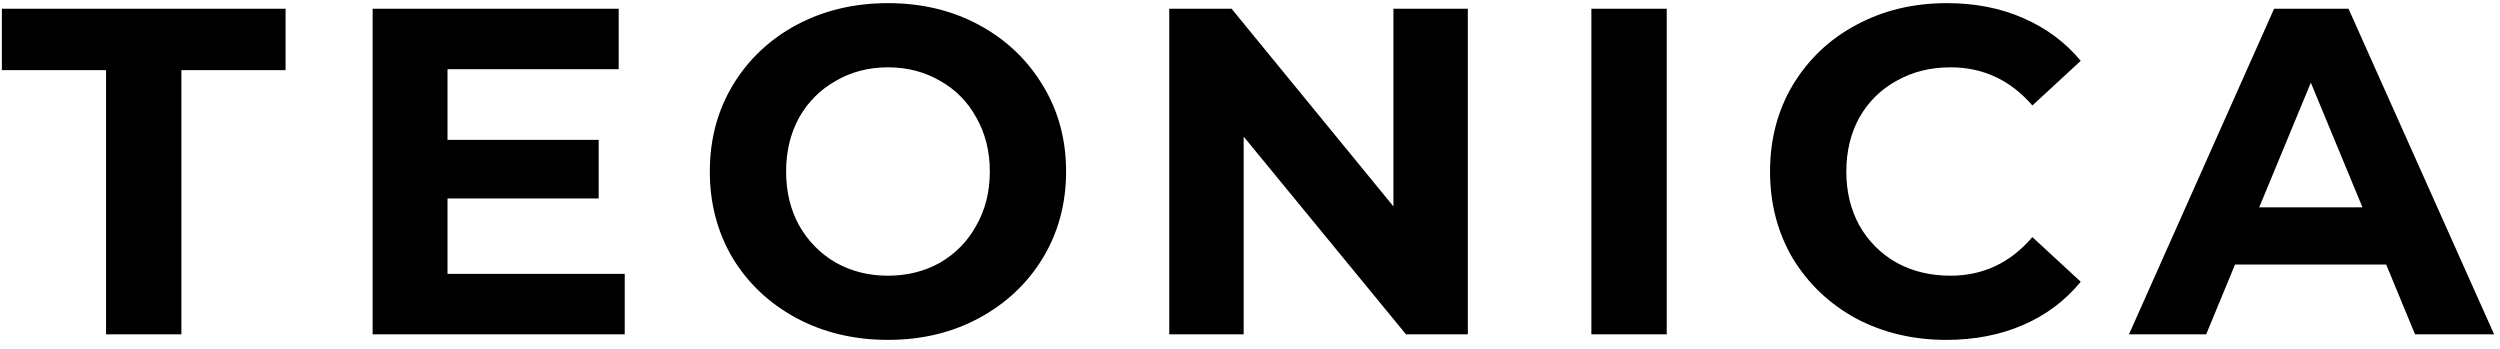 <svg width="172" height="24" viewBox="0 0 172 24" fill="none" xmlns="http://www.w3.org/2000/svg">
<path d="M7.296 4.824H0.128V0.6H19.648V4.824H12.48V23H7.296V4.824ZM42.981 18.84V23H25.637V0.6H42.565V4.76H30.789V9.624H41.189V13.656H30.789V18.84H42.981ZM61.092 23.384C58.766 23.384 56.665 22.883 54.788 21.88C52.931 20.877 51.47 19.501 50.404 17.752C49.358 15.981 48.836 13.997 48.836 11.8C48.836 9.603 49.358 7.629 50.404 5.88C51.47 4.109 52.931 2.723 54.788 1.72C56.665 0.717 58.766 0.216 61.092 0.216C63.417 0.216 65.507 0.717 67.364 1.72C69.219 2.723 70.681 4.109 71.748 5.88C72.814 7.629 73.347 9.603 73.347 11.8C73.347 13.997 72.814 15.981 71.748 17.752C70.681 19.501 69.219 20.877 67.364 21.88C65.507 22.883 63.417 23.384 61.092 23.384ZM61.092 18.968C62.414 18.968 63.609 18.669 64.675 18.072C65.742 17.453 66.574 16.6 67.171 15.512C67.79 14.424 68.1 13.187 68.1 11.8C68.1 10.413 67.79 9.176 67.171 8.088C66.574 7 65.742 6.157 64.675 5.56C63.609 4.941 62.414 4.632 61.092 4.632C59.769 4.632 58.574 4.941 57.508 5.56C56.441 6.157 55.598 7 54.98 8.088C54.382 9.176 54.084 10.413 54.084 11.8C54.084 13.187 54.382 14.424 54.98 15.512C55.598 16.6 56.441 17.453 57.508 18.072C58.574 18.669 59.769 18.968 61.092 18.968ZM100.987 0.6V23H96.731L85.564 9.4V23H80.444V0.6H84.731L95.868 14.2V0.6H100.987ZM109.487 0.6H114.671V23H109.487V0.6ZM133.907 23.384C131.625 23.384 129.555 22.893 127.699 21.912C125.865 20.909 124.414 19.533 123.347 17.784C122.302 16.013 121.779 14.019 121.779 11.8C121.779 9.581 122.302 7.597 123.347 5.848C124.414 4.077 125.865 2.701 127.699 1.72C129.555 0.717 131.635 0.216 133.939 0.216C135.881 0.216 137.63 0.557 139.187 1.24C140.766 1.923 142.089 2.904 143.155 4.184L139.827 7.256C138.313 5.507 136.435 4.632 134.195 4.632C132.809 4.632 131.571 4.941 130.483 5.56C129.395 6.157 128.542 7 127.923 8.088C127.326 9.176 127.027 10.413 127.027 11.8C127.027 13.187 127.326 14.424 127.923 15.512C128.542 16.6 129.395 17.453 130.483 18.072C131.571 18.669 132.809 18.968 134.195 18.968C136.435 18.968 138.313 18.083 139.827 16.312L143.155 19.384C142.089 20.685 140.766 21.677 139.187 22.36C137.609 23.043 135.849 23.384 133.907 23.384ZM164.17 18.2H153.77L151.786 23H146.474L156.458 0.6H161.578L171.594 23H166.154L164.17 18.2ZM162.538 14.264L158.986 5.688L155.434 14.264H162.538Z" fill="black"/>
</svg>
